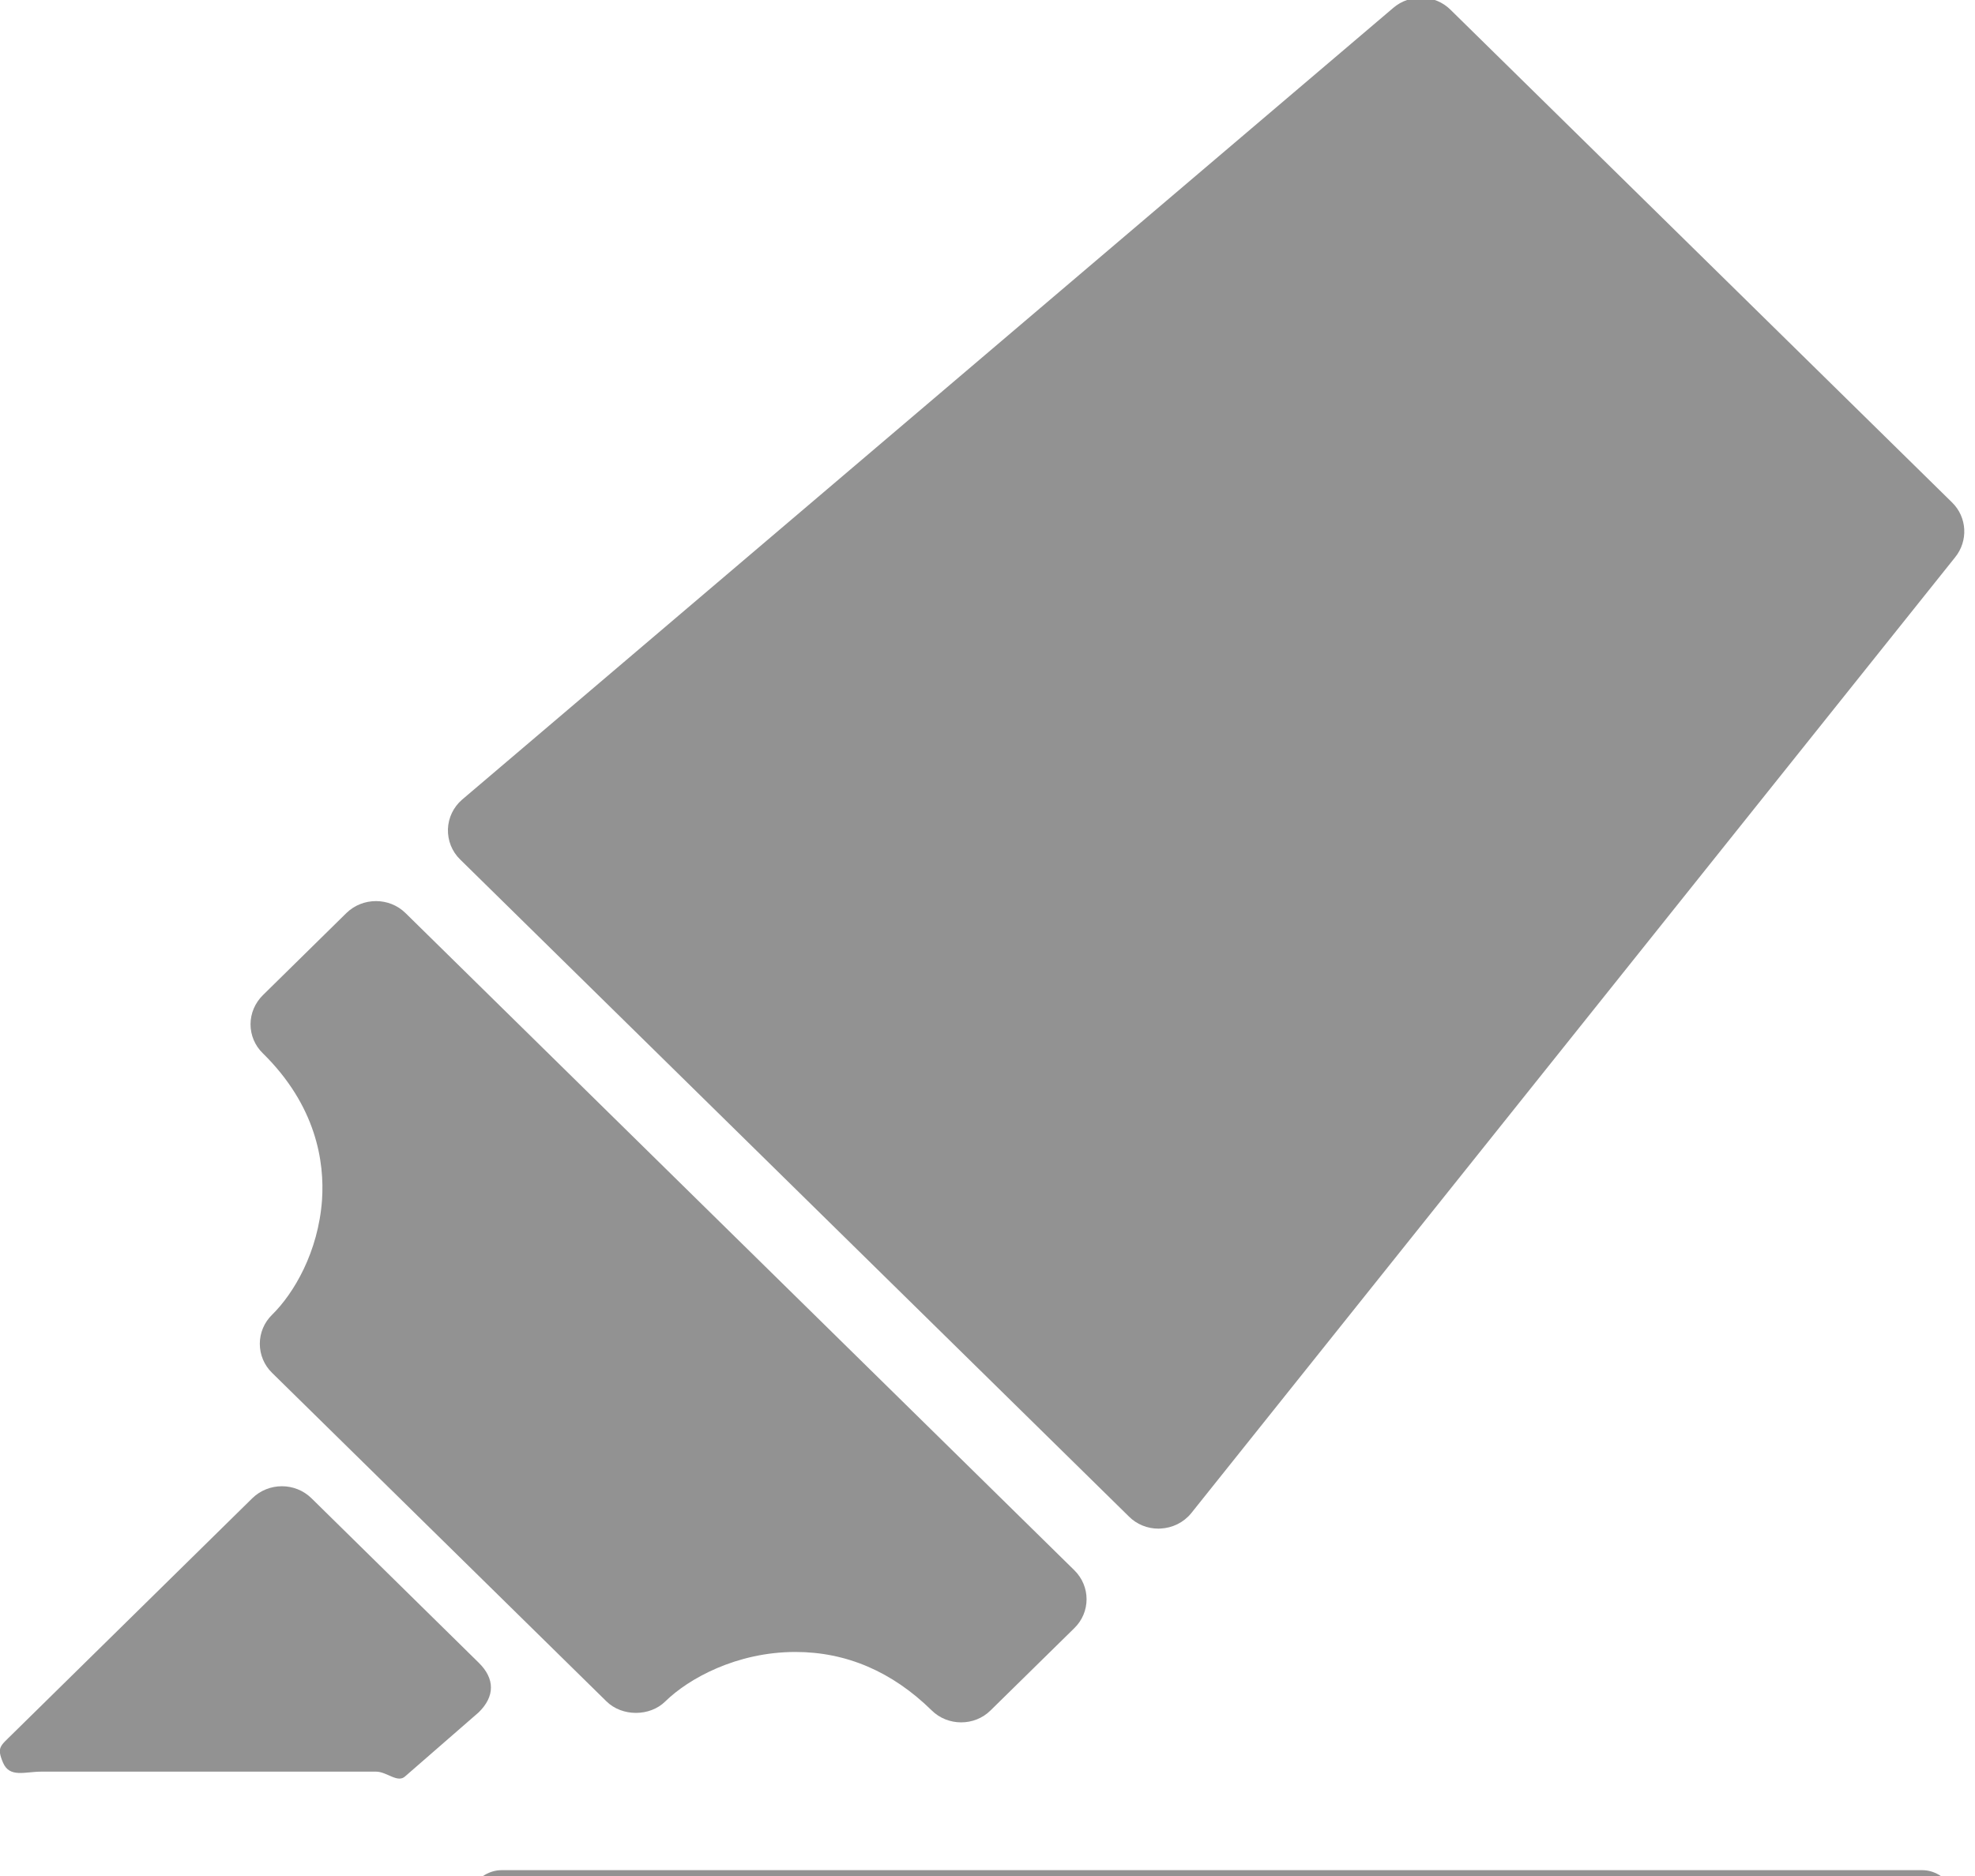 <svg xmlns="http://www.w3.org/2000/svg" width="20" height="19" viewBox="0 0 20 19">
    <path fill="#929292" d="M12.061,15.328 C11.985,15.420 11.873,15.475 11.753,15.481 C11.746,15.481 11.739,15.482 11.731,15.482 C11.618,15.482 11.511,15.438 11.433,15.360 L4.660,8.705 C4.576,8.623 4.533,8.513 4.536,8.397 C4.540,8.283 4.591,8.175 4.679,8.099 L14.110,0.079 C14.277,-0.064 14.532,-0.057 14.688,0.098 L19.768,5.089 C19.921,5.239 19.933,5.479 19.798,5.645 L12.061,15.328 ZM10.878,16.491 L10.032,17.322 C9.949,17.404 9.842,17.444 9.733,17.444 C9.626,17.444 9.516,17.404 9.434,17.322 C9.034,16.930 8.571,16.731 8.055,16.731 C7.460,16.731 6.974,17.000 6.738,17.231 C6.581,17.387 6.299,17.387 6.141,17.231 L2.755,13.904 C2.675,13.826 2.631,13.720 2.631,13.610 C2.631,13.500 2.675,13.394 2.755,13.316 C2.975,13.100 3.223,12.681 3.261,12.153 C3.287,11.770 3.204,11.201 2.662,10.668 C2.582,10.591 2.537,10.485 2.537,10.374 C2.537,10.264 2.582,10.158 2.662,10.079 L3.508,9.247 C3.673,9.086 3.942,9.086 4.106,9.247 L10.878,15.902 C11.045,16.065 11.045,16.329 10.878,16.491 ZM3.154,15.174 L4.847,16.839 C5.013,17.001 5.013,17.181 4.847,17.343 L4.106,17.988 C4.028,18.065 3.919,17.943 3.808,17.943 L0.421,17.943 C0.251,17.943 0.098,18.008 0.031,17.853 C-0.035,17.697 0.002,17.685 0.122,17.566 L2.555,15.174 C2.721,15.012 2.989,15.012 3.154,15.174 ZM5.078,18.941 L19.468,18.941 C19.701,18.941 19.892,19.211 19.892,19.441 C19.892,19.671 19.701,19.940 19.468,19.940 L5.078,19.940 C4.843,19.940 4.653,19.671 4.653,19.441 C4.653,19.211 4.843,18.941 5.078,18.941 Z" />
  </svg>

